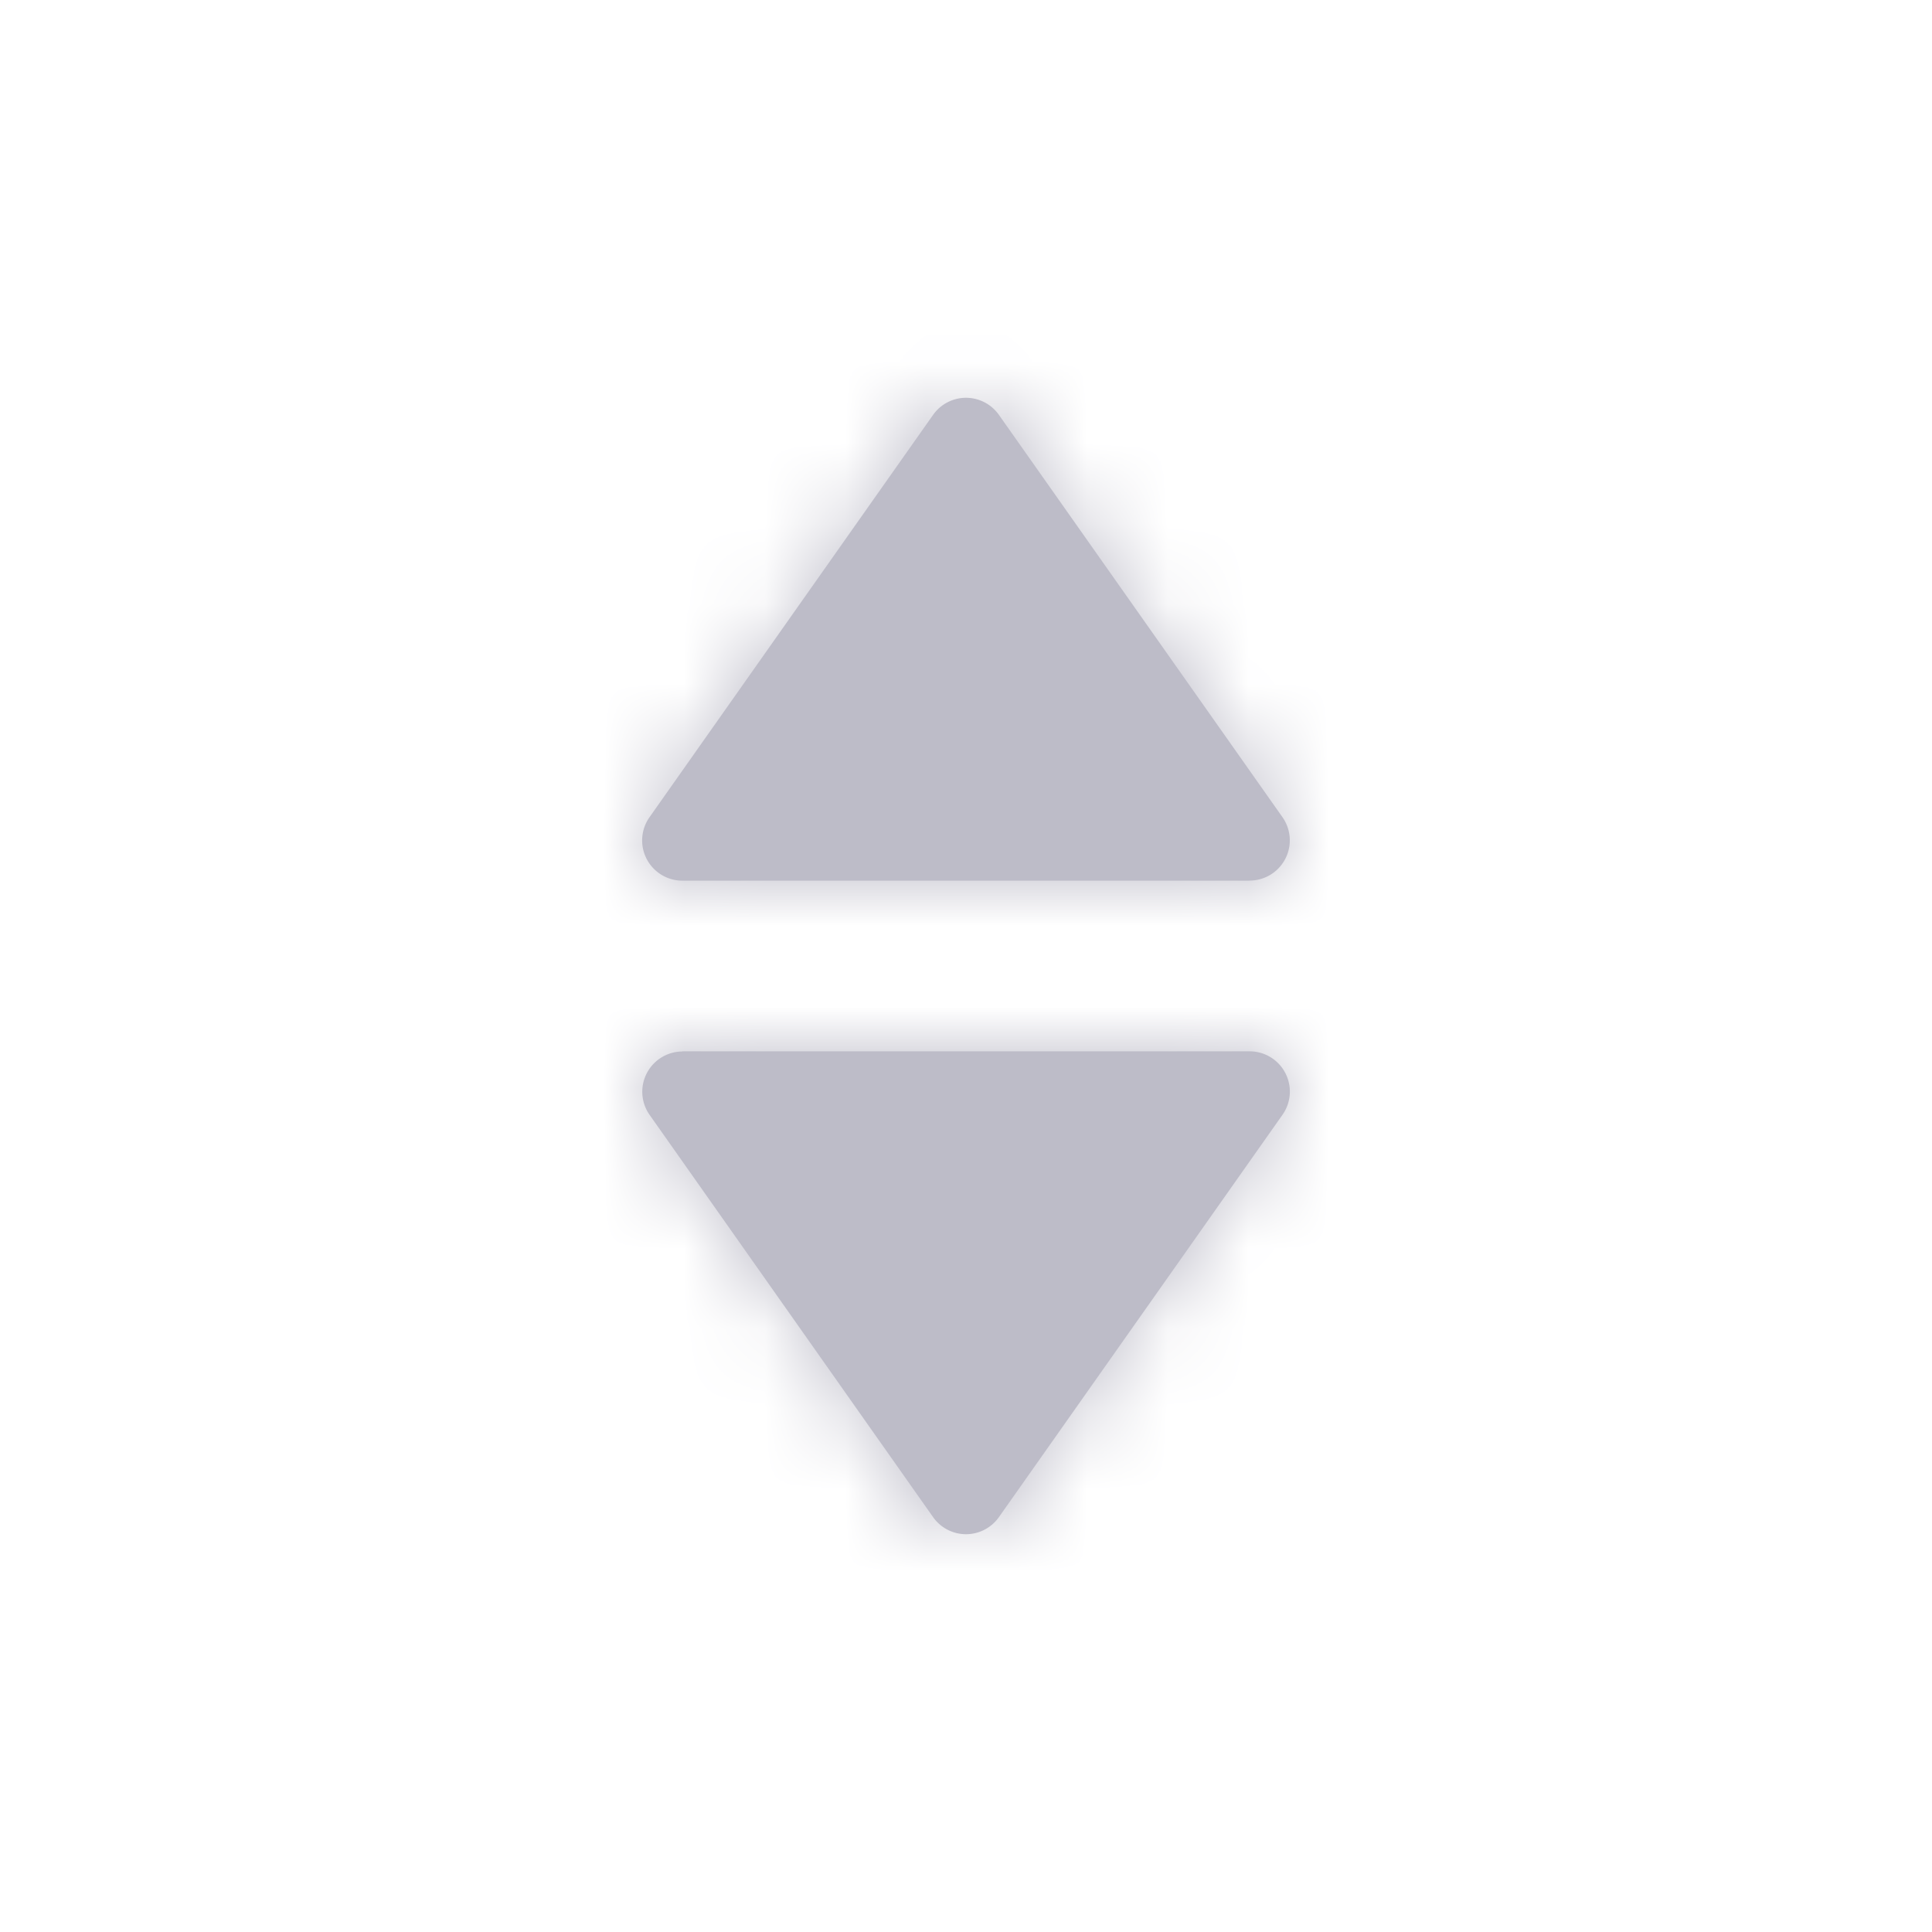 <svg xmlns="http://www.w3.org/2000/svg" xmlns:xlink="http://www.w3.org/1999/xlink" width="24" height="24" viewBox="0 0 24 24">
    <defs>
        <path id="a" d="M8.477 13.06h7.046a.5.5 0 0 1 .408.789l-3.522 4.997a.5.5 0 0 1-.818 0L8.07 13.85a.5.5 0 0 1 .408-.788zm7.046-2.12H8.477a.5.5 0 0 1-.408-.789l3.522-4.997a.5.5 0 0 1 .818 0l3.522 4.997a.5.5 0 0 1-.408.788z"/>
    </defs>
    <g fill="none" fill-rule="evenodd">
        <mask id="b" fill="#fff">
            <use xlink:href="#a"/>
        </mask>
        <use fill="#BDBCC8" xlink:href="#a"/>
        <g fill="#BDBCC8" mask="url(#b)">
            <path d="M0 0h24v24H0z"/>
        </g>
    </g>
</svg>
